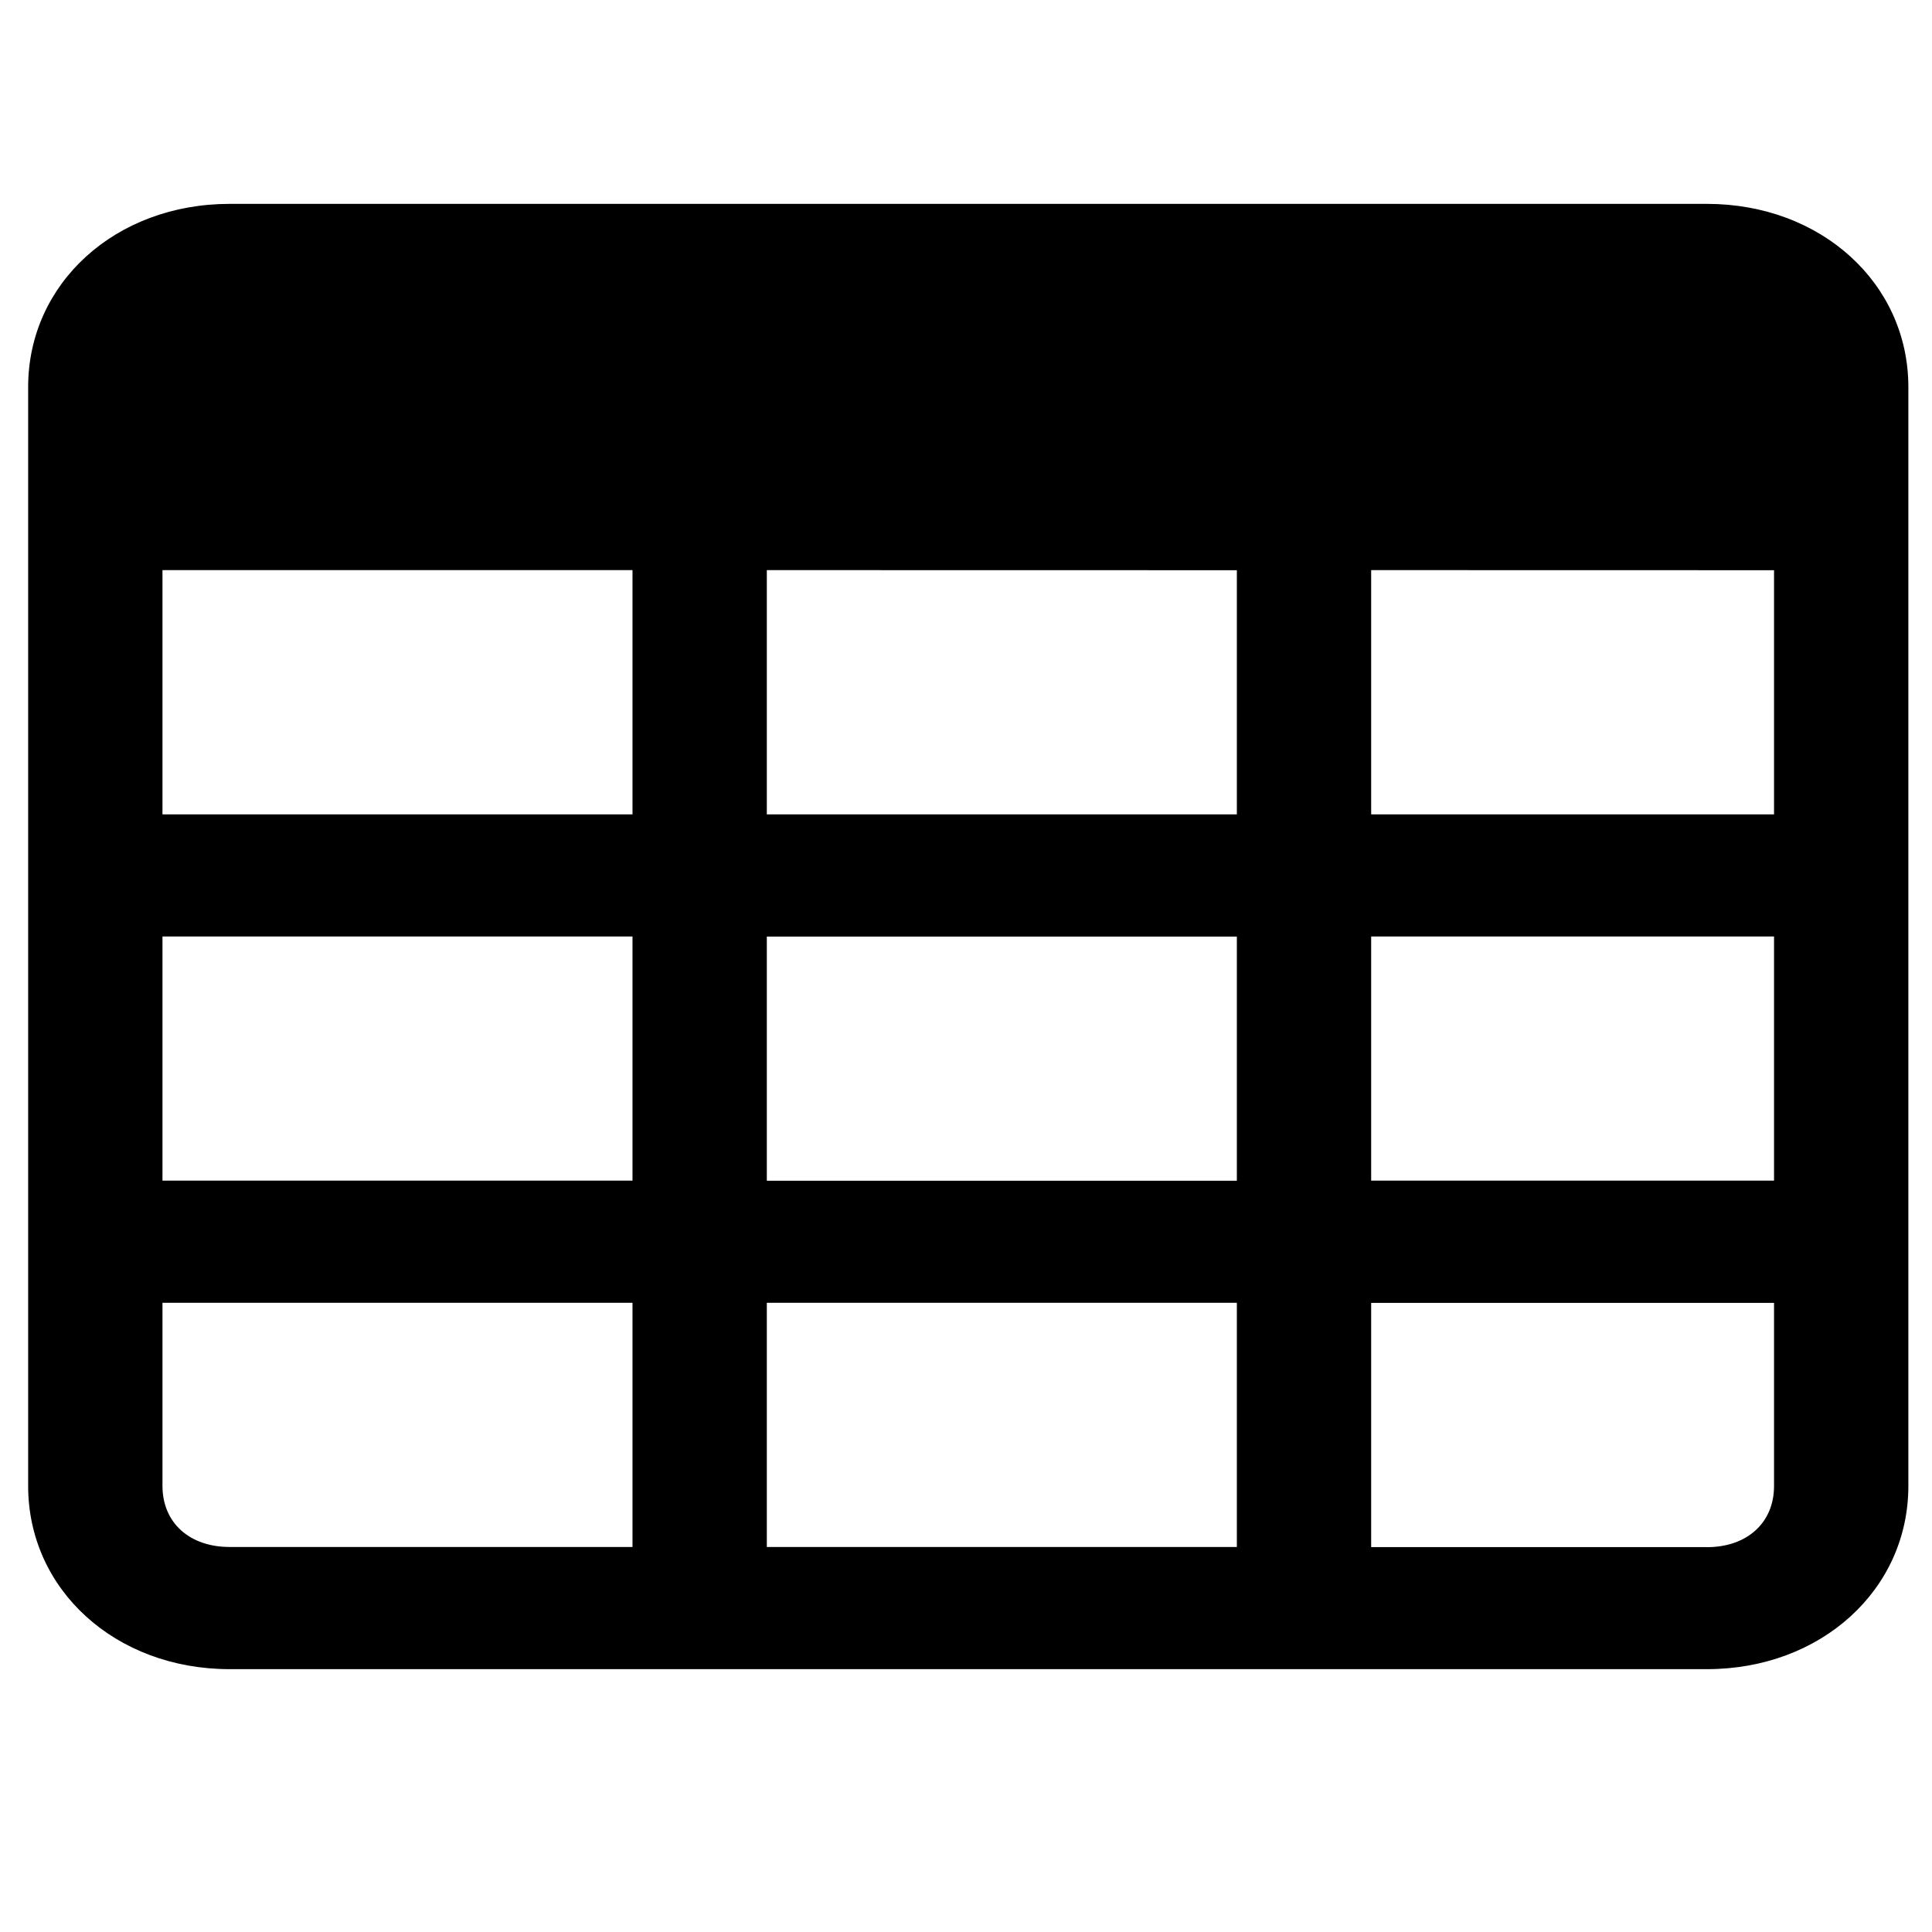 <?xml version="1.0" encoding="UTF-8" standalone="no"?>
<svg
   xmlns:dc="http://purl.org/dc/elements/1.1/"
   xmlns:cc="http://creativecommons.org/ns#"
   xmlns:rdf="http://www.w3.org/1999/02/22-rdf-syntax-ns#"
   xmlns:svg="http://www.w3.org/2000/svg"
   xmlns="http://www.w3.org/2000/svg"
   xmlns:sodipodi="http://sodipodi.sourceforge.net/DTD/sodipodi-0.dtd"
   xmlns:inkscape="http://www.inkscape.org/namespaces/inkscape"
   width="21"
   height="21"
   version="1.1"
   id="svg888"
   sodipodi:docname="table.svg"
   inkscape:version="1.0.1 (3bc2e813f5, 2020-09-07)" viewBox="0 0 21 21">
  <defs
     id="defs892" />
  <sodipodi:namedview
     pagecolor="#000000"
     bordercolor="#666666"
     borderopacity="1"
     objecttolerance="10"
     gridtolerance="10"
     guidetolerance="10"
     inkscape:pageopacity="0"
     inkscape:pageshadow="2"
     inkscape:window-width="1475"
     inkscape:window-height="914"
     id="namedview890"
     showgrid="false"
     inkscape:zoom="20.228155"
     inkscape:cx="11.18518"
     inkscape:cy="10.5"
     inkscape:window-x="212"
     inkscape:window-y="78"
     inkscape:window-maximized="0"
     inkscape:current-layer="svg888"
     inkscape:document-rotation="0" />
  <path
     d="M 18.553,2.216 H 2.496 c -1.241,0 -2.19,0.863 -2.19,1.991 V 16.152 c 0,1.128 0.949,1.991 2.19,1.991 H 18.553 c 1.241,0 2.19,-0.863 2.19,-1.991 V 4.207 c 0,-1.128 -0.949,-1.991 -2.19,-1.991 z M 8.335,12.834 v -2.654 h 5.109 v 2.654 z m 5.109,1.327 v 2.654 H 8.335 v -2.654 z m 0,-7.963 V 8.852 H 8.335 V 6.197 Z m 5.839,0 V 8.852 H 14.904 V 6.197 Z M 6.875,8.852 H 1.766 V 6.197 H 6.875 Z M 1.766,10.179 h 5.109 v 2.654 H 1.766 Z m 13.138,0 h 4.379 v 2.654 H 14.904 Z M 1.766,16.152 v -1.991 h 5.109 v 2.654 H 2.496 c -0.438,0 -0.73,-0.265 -0.73,-0.664 z m 16.787,0.664 h -3.649 v -2.654 h 4.379 v 1.991 c 0,0.398 -0.292,0.664 -0.73,0.664 z"
     id="path842"
     style="fill:#000000;stroke-width:0.696" />
</svg>
